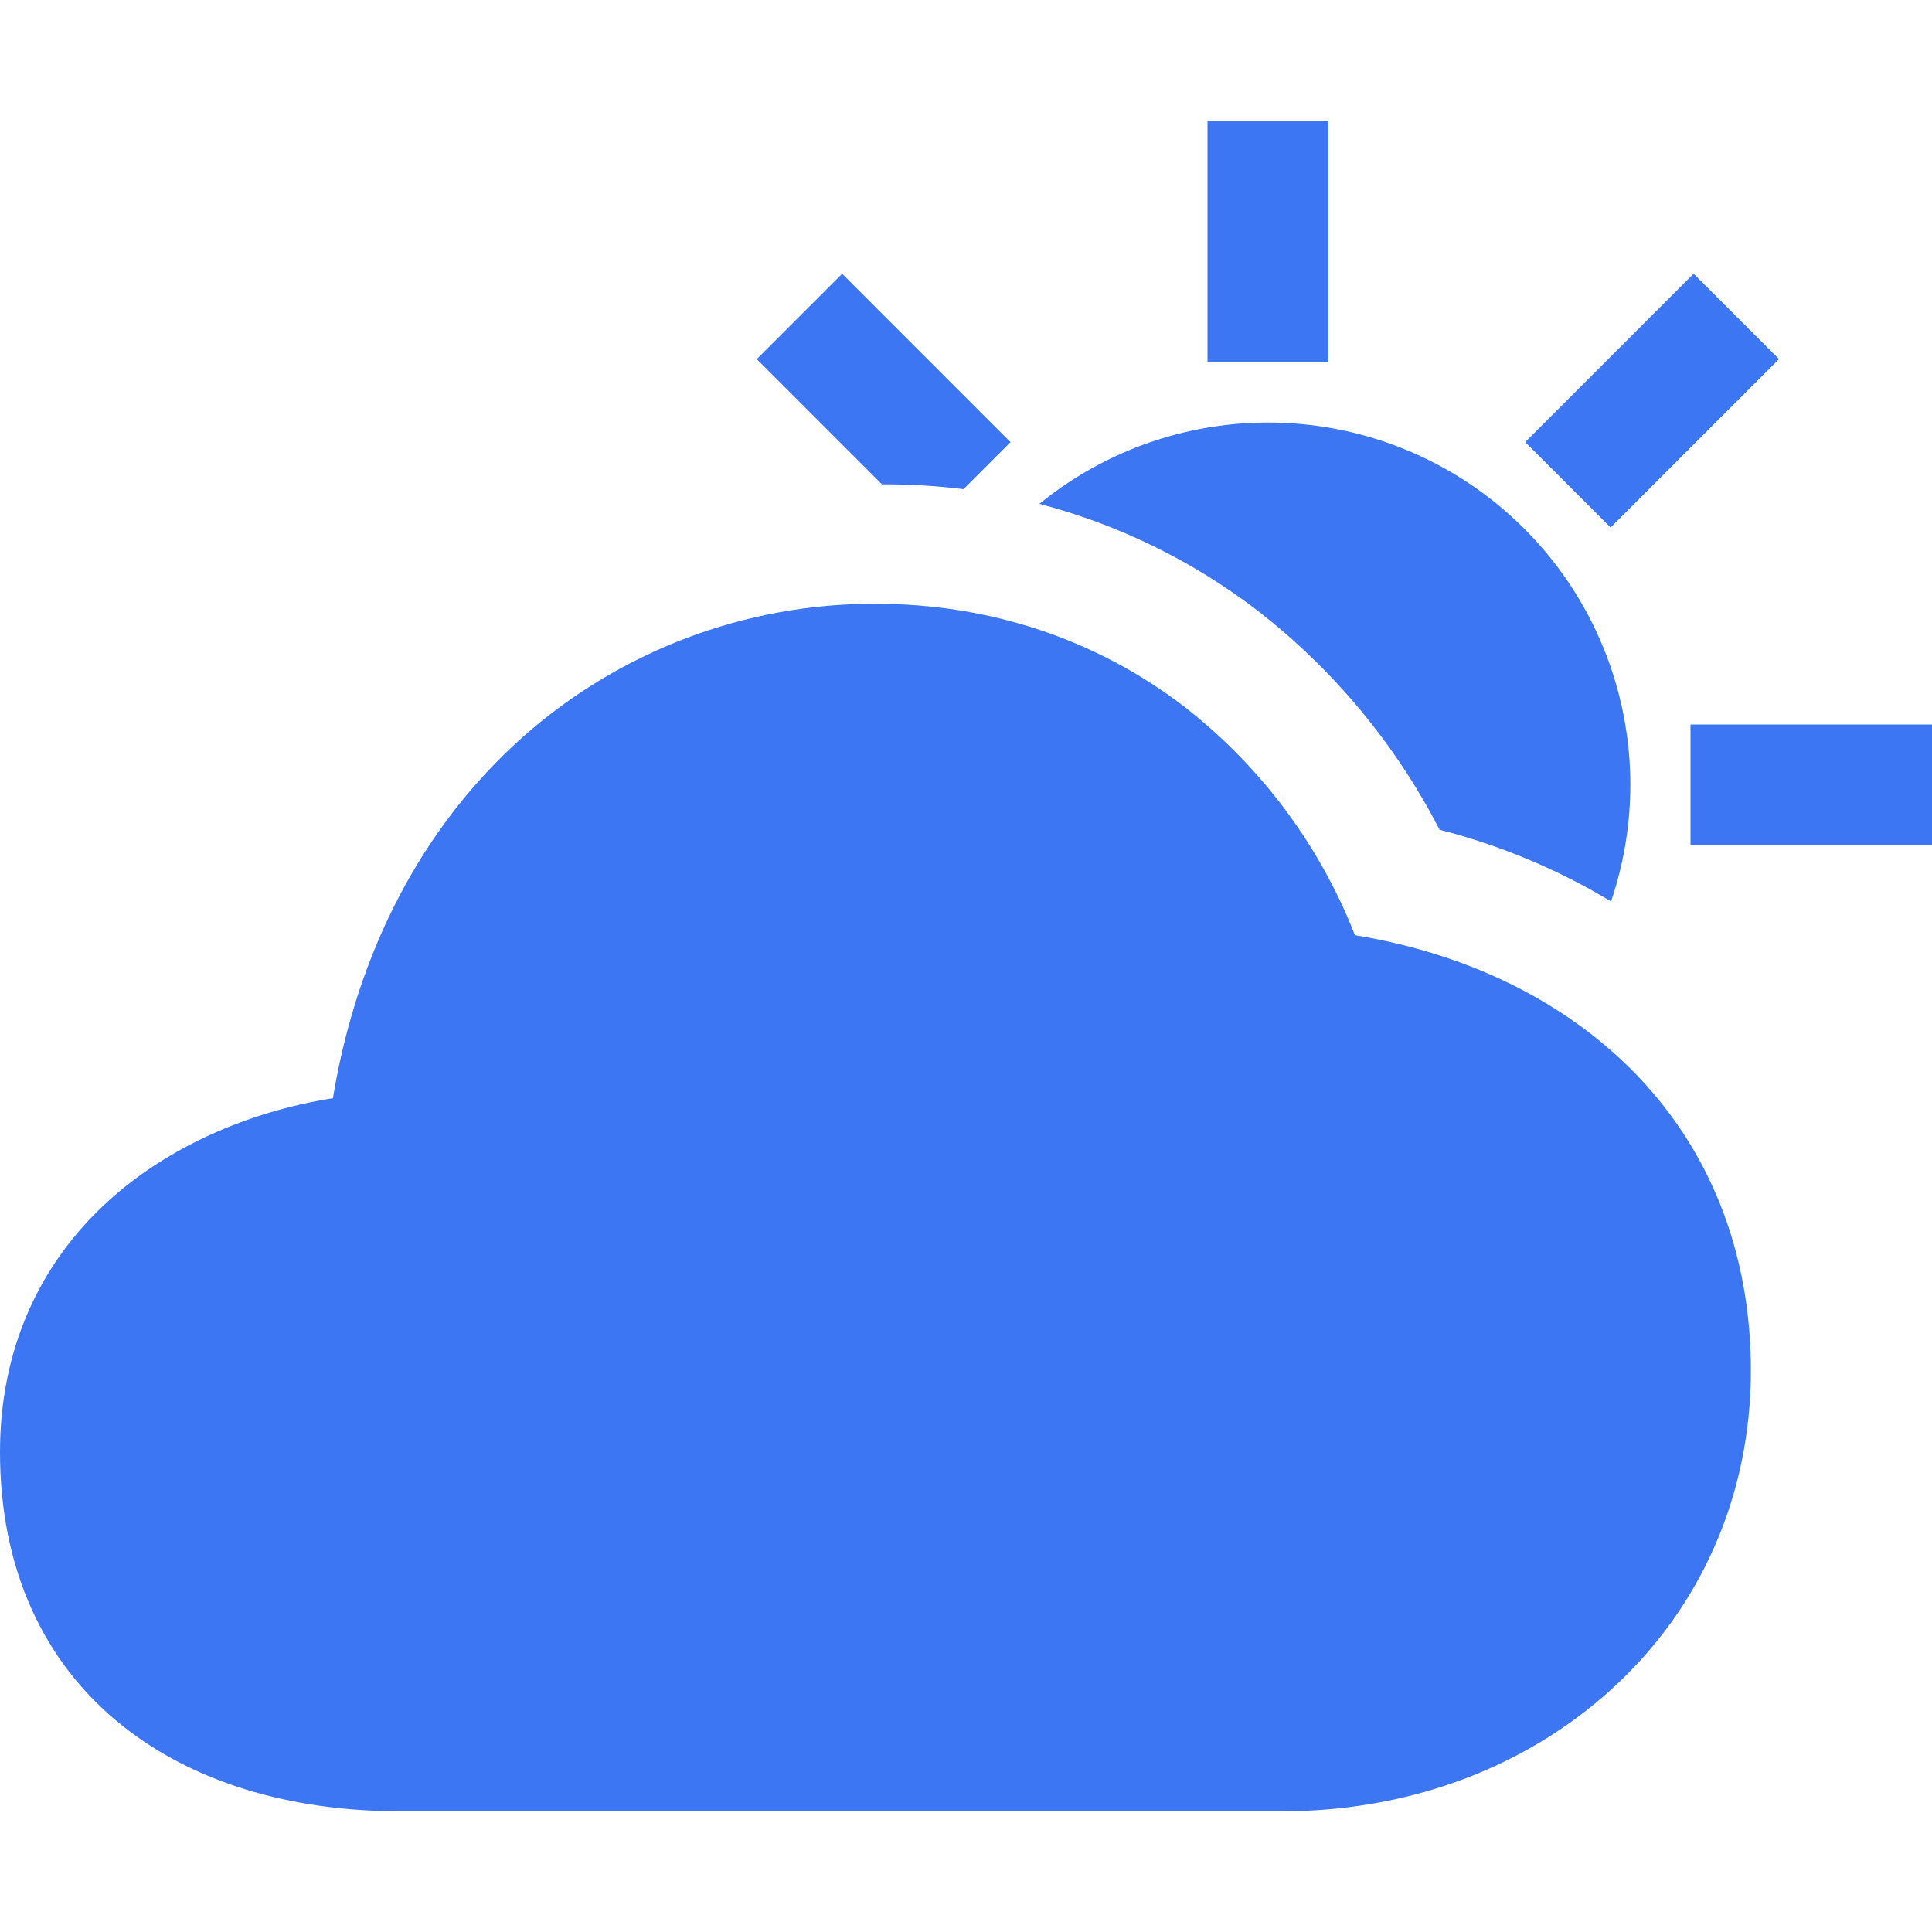 <svg width="448" height="448" viewBox="0 0 448 448" fill="none" xmlns="http://www.w3.org/2000/svg">
<path d="M297.5 420H92.75C66.938 420 44.695 413.149 28.411 400.19C9.826 385.385 0 363.431 0 336.7C0 313.372 8.82 293.125 25.497 278.154C38.833 266.184 57.146 257.845 77.123 254.669C77.175 254.669 77.192 254.669 77.201 254.625C82.836 220.5 98.052 191.546 121.222 170.905C143.763 150.913 172.871 139.913 203 140C229.451 140 254.17 148.216 274.496 163.774C292.266 177.568 305.979 195.906 314.186 216.851C339.92 221.069 362.066 231.822 378.228 247.949C396.375 266.096 406 290.246 406 317.8C406 346.544 394.511 372.811 373.625 391.755C353.596 409.973 326.55 420 297.5 420ZM333.812 192.404C347.806 195.977 361.201 201.578 373.573 209.029C379.276 192.261 379.534 174.119 374.308 157.196C369.083 140.273 358.642 125.435 344.478 114.801C330.314 104.168 313.151 98.284 295.442 97.99C277.733 97.696 260.385 103.007 245.875 113.164C244.213 114.33 242.597 115.555 241.027 116.839C259.342 121.627 276.516 130.025 291.541 141.54C309.178 155.203 323.607 172.565 333.812 192.404ZM392 168H448V196H392V168ZM280 28H308V84H280V28ZM223.431 113.426L234.325 102.533L195.282 63.481L175.481 83.282L204.505 112.306H205.03C211.181 112.303 217.326 112.677 223.431 113.426ZM353.678 102.524L392.725 63.477L412.524 83.276L373.477 122.323L353.678 102.524Z" fill="#3C76F3"/>
</svg>

